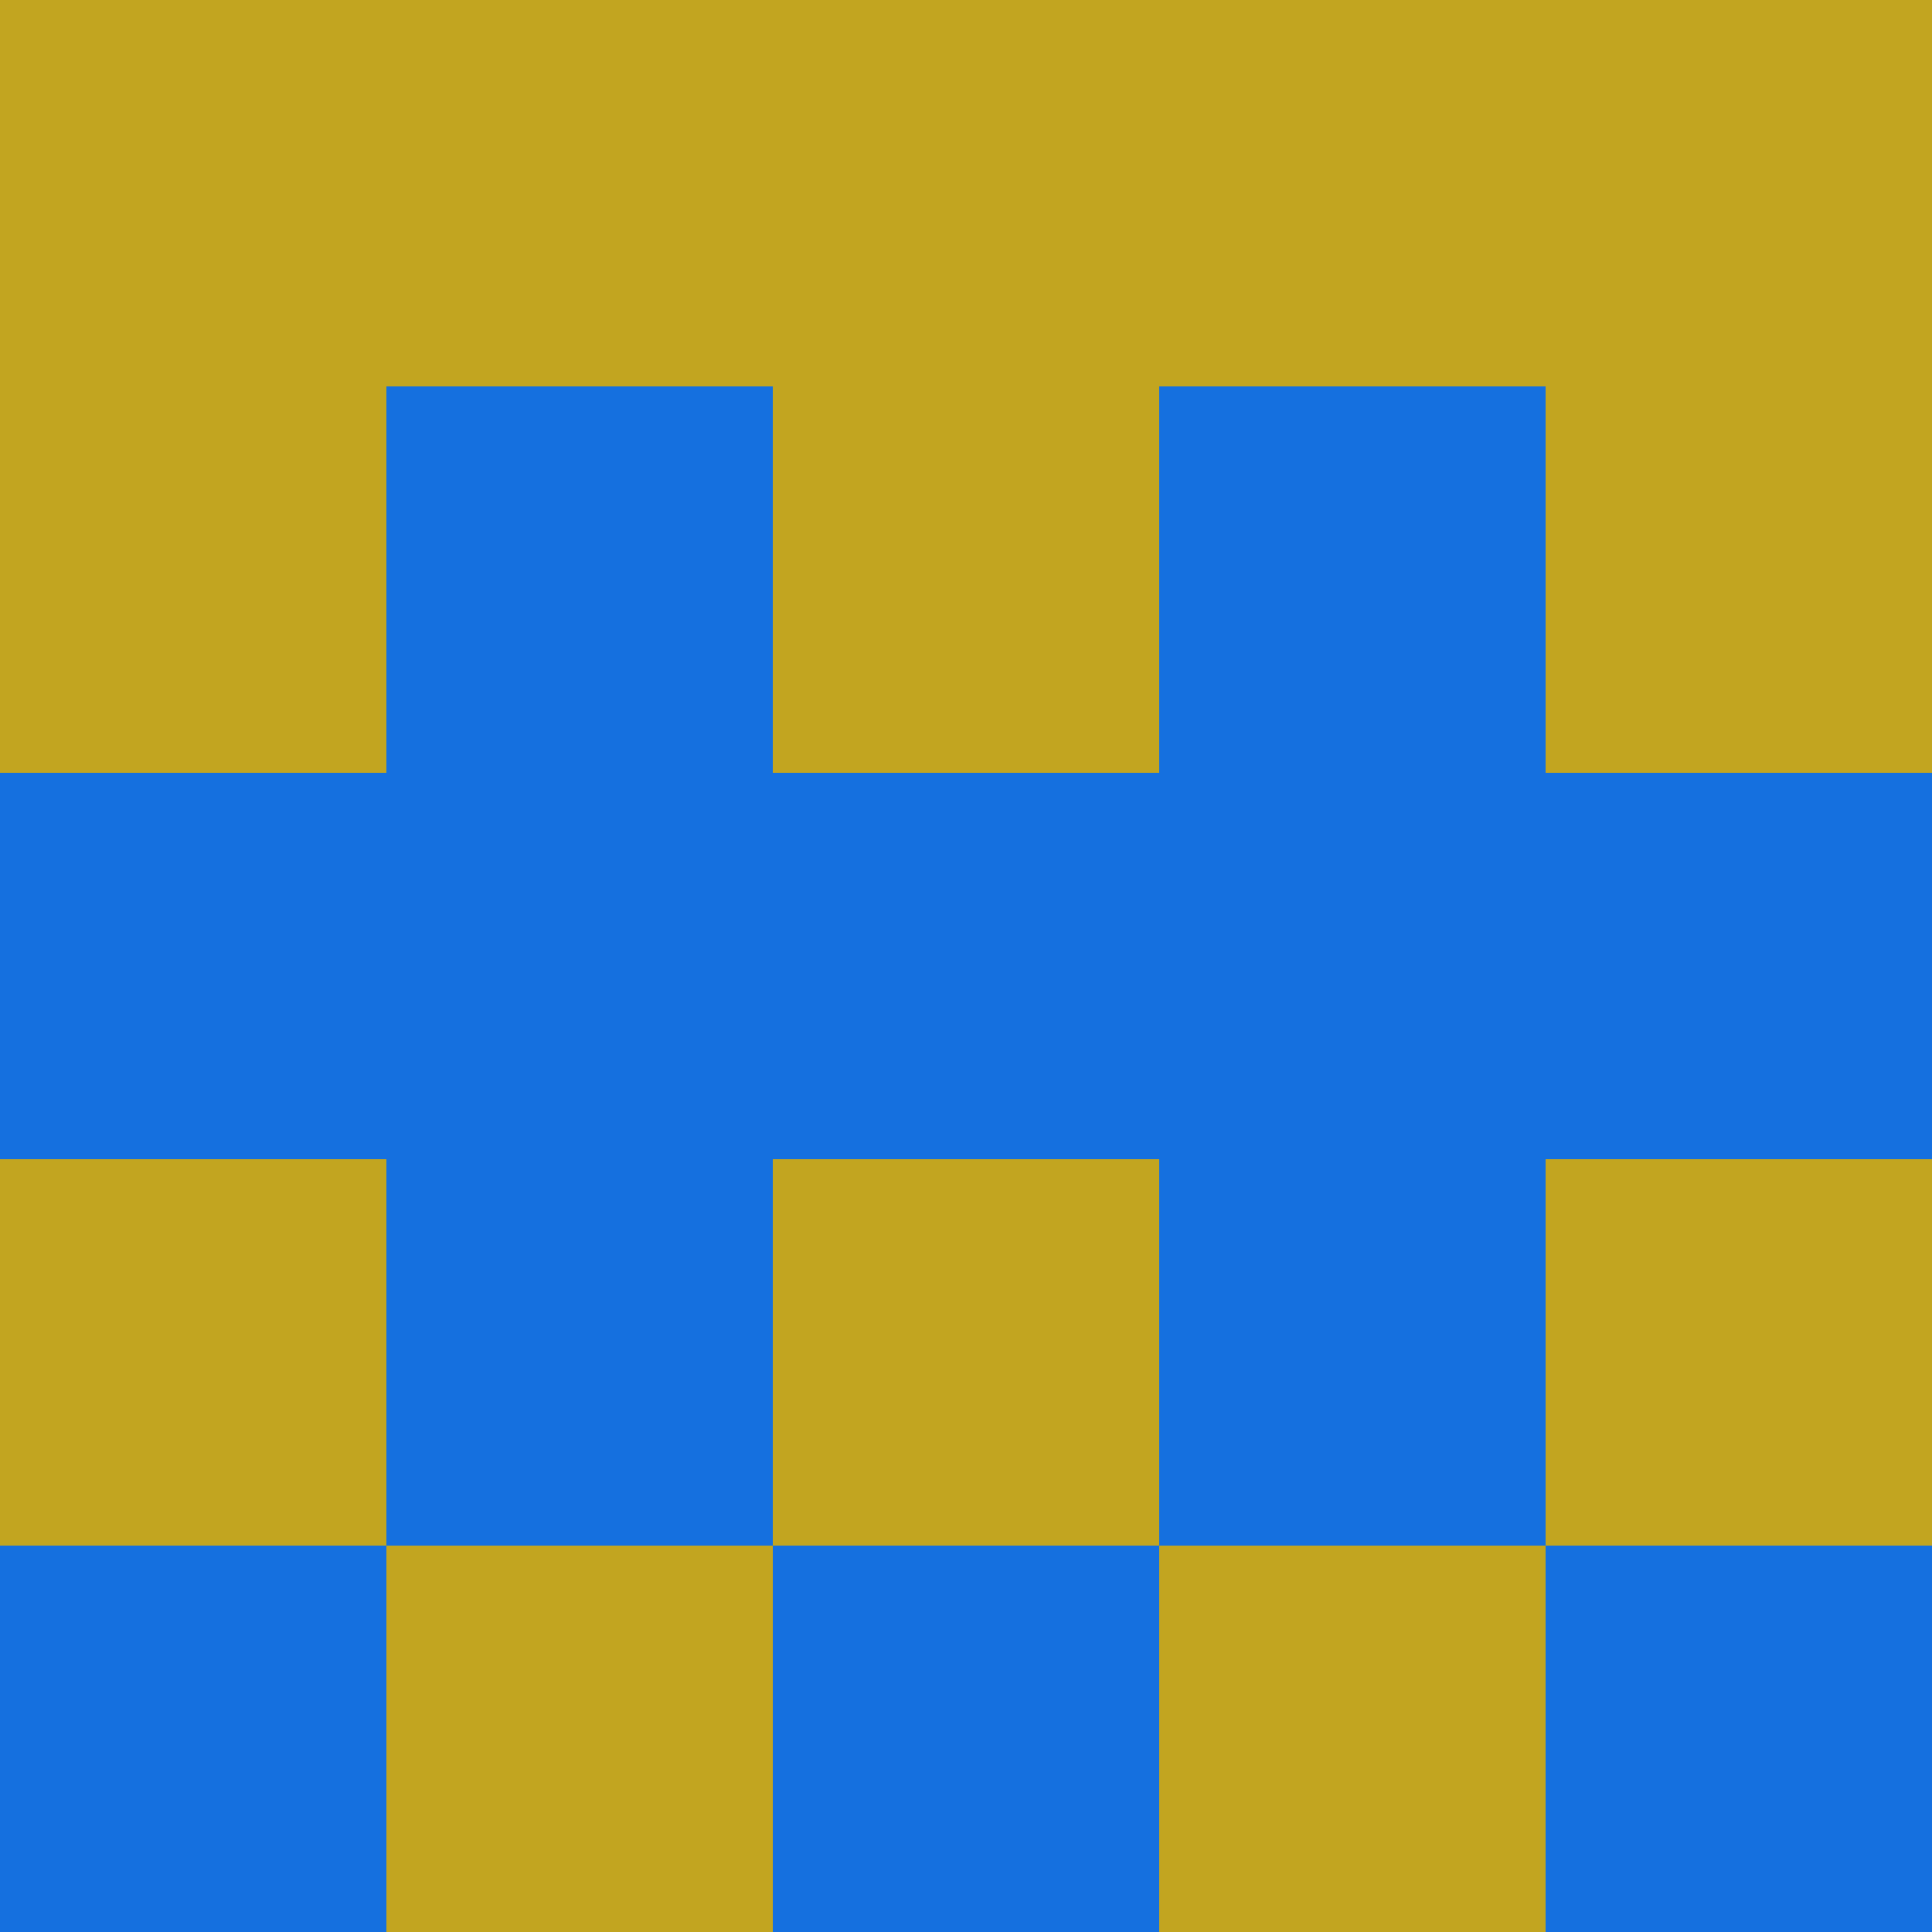 <?xml version="1.0" encoding="utf-8"?>
<!DOCTYPE svg PUBLIC "-//W3C//DTD SVG 20010904//EN"
        "http://www.w3.org/TR/2001/REC-SVG-20010904/DTD/svg10.dtd">
<svg viewBox="0 0 5 5" height="100" width="100" xml:lang="fr"
     xmlns="http://www.w3.org/2000/svg"
     xmlns:xlink="http://www.w3.org/1999/xlink">
            <rect x="0" y="0" height="1" width="1" fill="#C2A520"/>
        <rect x="4" y="0" height="1" width="1" fill="#C2A520"/>
        <rect x="1" y="0" height="1" width="1" fill="#C2A520"/>
        <rect x="3" y="0" height="1" width="1" fill="#C2A520"/>
        <rect x="2" y="0" height="1" width="1" fill="#C2A520"/>
                <rect x="0" y="1" height="1" width="1" fill="#C2A520"/>
        <rect x="4" y="1" height="1" width="1" fill="#C2A520"/>
        <rect x="1" y="1" height="1" width="1" fill="#1570DF"/>
        <rect x="3" y="1" height="1" width="1" fill="#1570DF"/>
        <rect x="2" y="1" height="1" width="1" fill="#C2A520"/>
                <rect x="0" y="2" height="1" width="1" fill="#1570DF"/>
        <rect x="4" y="2" height="1" width="1" fill="#1570DF"/>
        <rect x="1" y="2" height="1" width="1" fill="#1570DF"/>
        <rect x="3" y="2" height="1" width="1" fill="#1570DF"/>
        <rect x="2" y="2" height="1" width="1" fill="#1570DF"/>
                <rect x="0" y="3" height="1" width="1" fill="#C2A520"/>
        <rect x="4" y="3" height="1" width="1" fill="#C2A520"/>
        <rect x="1" y="3" height="1" width="1" fill="#1570DF"/>
        <rect x="3" y="3" height="1" width="1" fill="#1570DF"/>
        <rect x="2" y="3" height="1" width="1" fill="#C2A520"/>
                <rect x="0" y="4" height="1" width="1" fill="#1570DF"/>
        <rect x="4" y="4" height="1" width="1" fill="#1570DF"/>
        <rect x="1" y="4" height="1" width="1" fill="#C2A520"/>
        <rect x="3" y="4" height="1" width="1" fill="#C2A520"/>
        <rect x="2" y="4" height="1" width="1" fill="#1570DF"/>
        </svg>